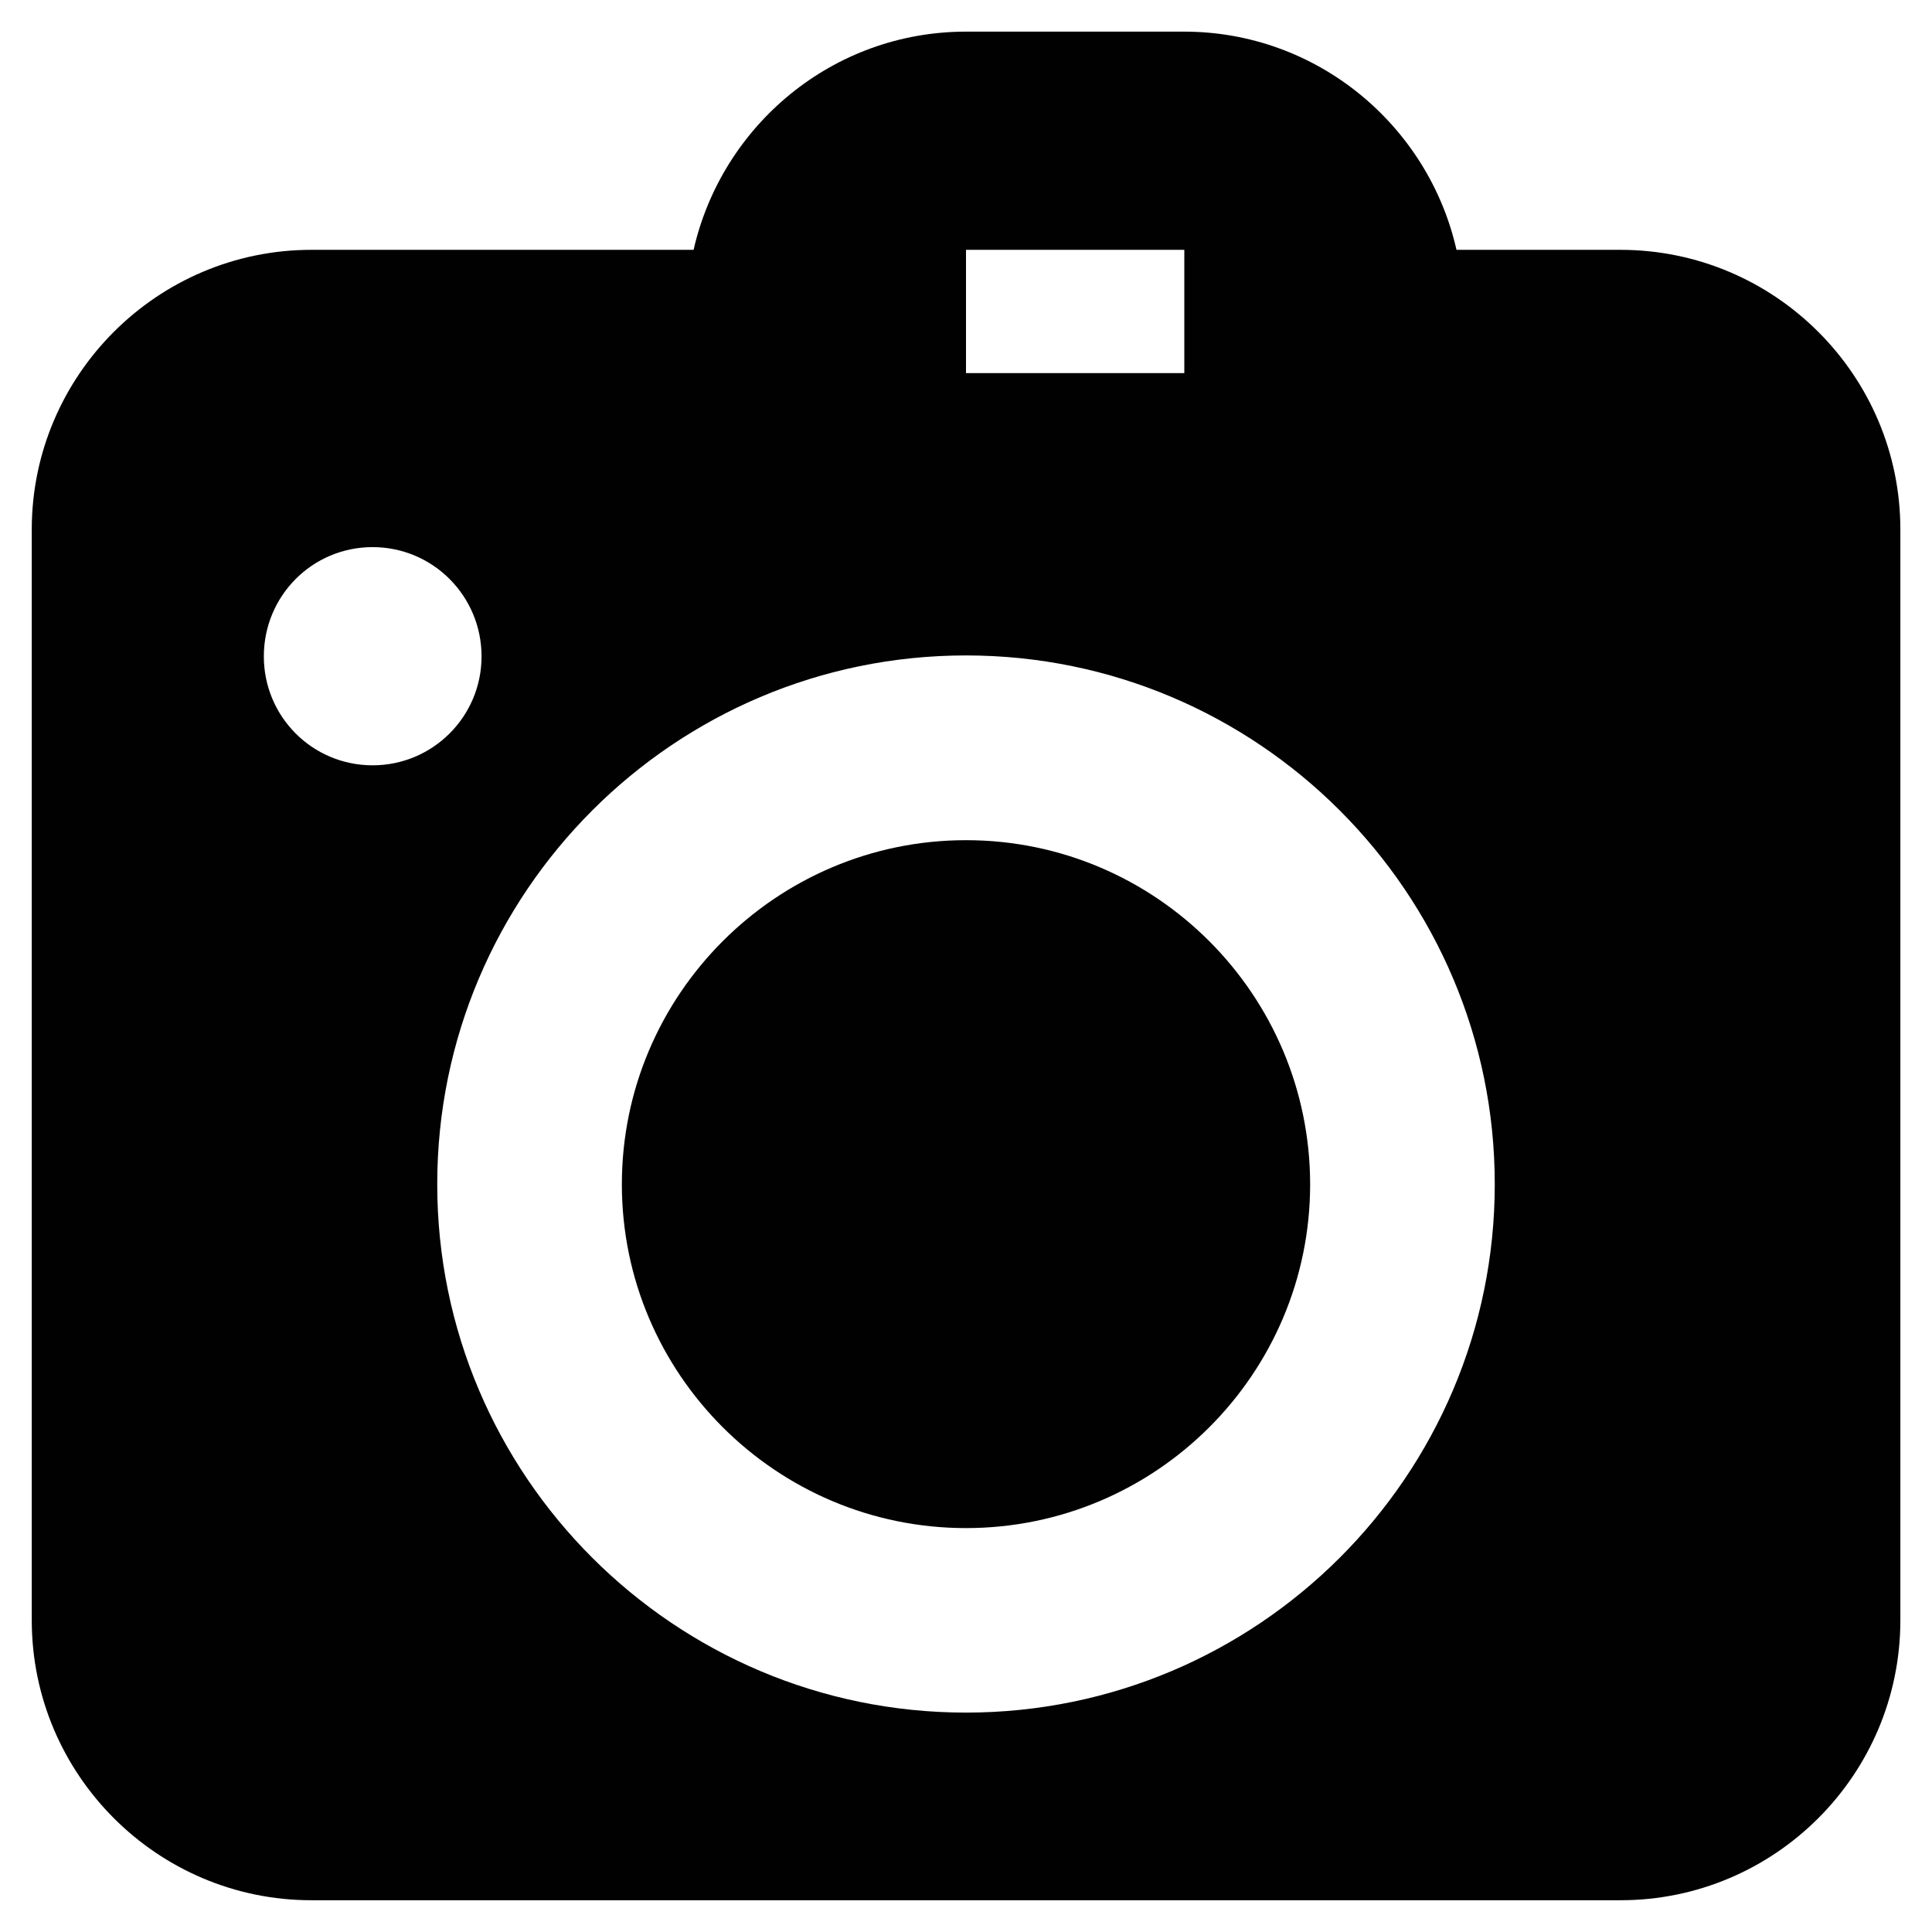 <?xml version="1.0" encoding="utf-8"?>
<!-- Generator: Adobe Illustrator 16.0.0, SVG Export Plug-In . SVG Version: 6.00 Build 0)  -->
<!DOCTYPE svg PUBLIC "-//W3C//DTD SVG 1.1//EN" "http://www.w3.org/Graphics/SVG/1.1/DTD/svg11.dtd">
<svg version="1.1" id="Layer_1" xmlns="http://www.w3.org/2000/svg" xmlns:xlink="http://www.w3.org/1999/xlink" x="0px" y="0px"
	 width="16px" height="16px" viewBox="0 0 16 16" enable-background="new 0 0 16 16" xml:space="preserve">
<g>
	<path fill="#010101" d="M8,6.958c-1.57,0-2.85,1.278-2.85,2.85c0,1.57,1.279,2.847,2.85,2.847c1.571,0,2.85-1.276,2.85-2.847
		C10.849,8.236,9.571,6.958,8,6.958z"/>
	<path fill="#010101" d="M13.419,2.069h-1.357c-0.233-1.031-1.155-1.807-2.255-1.807H8c-1.103,0-2.021,0.775-2.256,1.807H2.579
		c-1.276,0-2.316,1.04-2.316,2.316v9.033c0,1.279,1.04,2.319,2.316,2.319h10.841c1.279,0,2.318-1.04,2.318-2.319V4.385
		C15.738,3.109,14.699,2.069,13.419,2.069z M8,2.069h1.808v1.021H8V2.069z M2.185,5.436c0-0.501,0.401-0.905,0.901-0.905
		c0.498,0,0.902,0.404,0.902,0.905c0,0.498-0.404,0.902-0.902,0.902C2.586,6.338,2.185,5.934,2.185,5.436z M8,14.183
		c-2.415,0-4.379-1.961-4.379-4.376S5.584,5.428,8,5.428s4.379,1.964,4.379,4.379S10.415,14.183,8,14.183z"/>
</g>
</svg>
